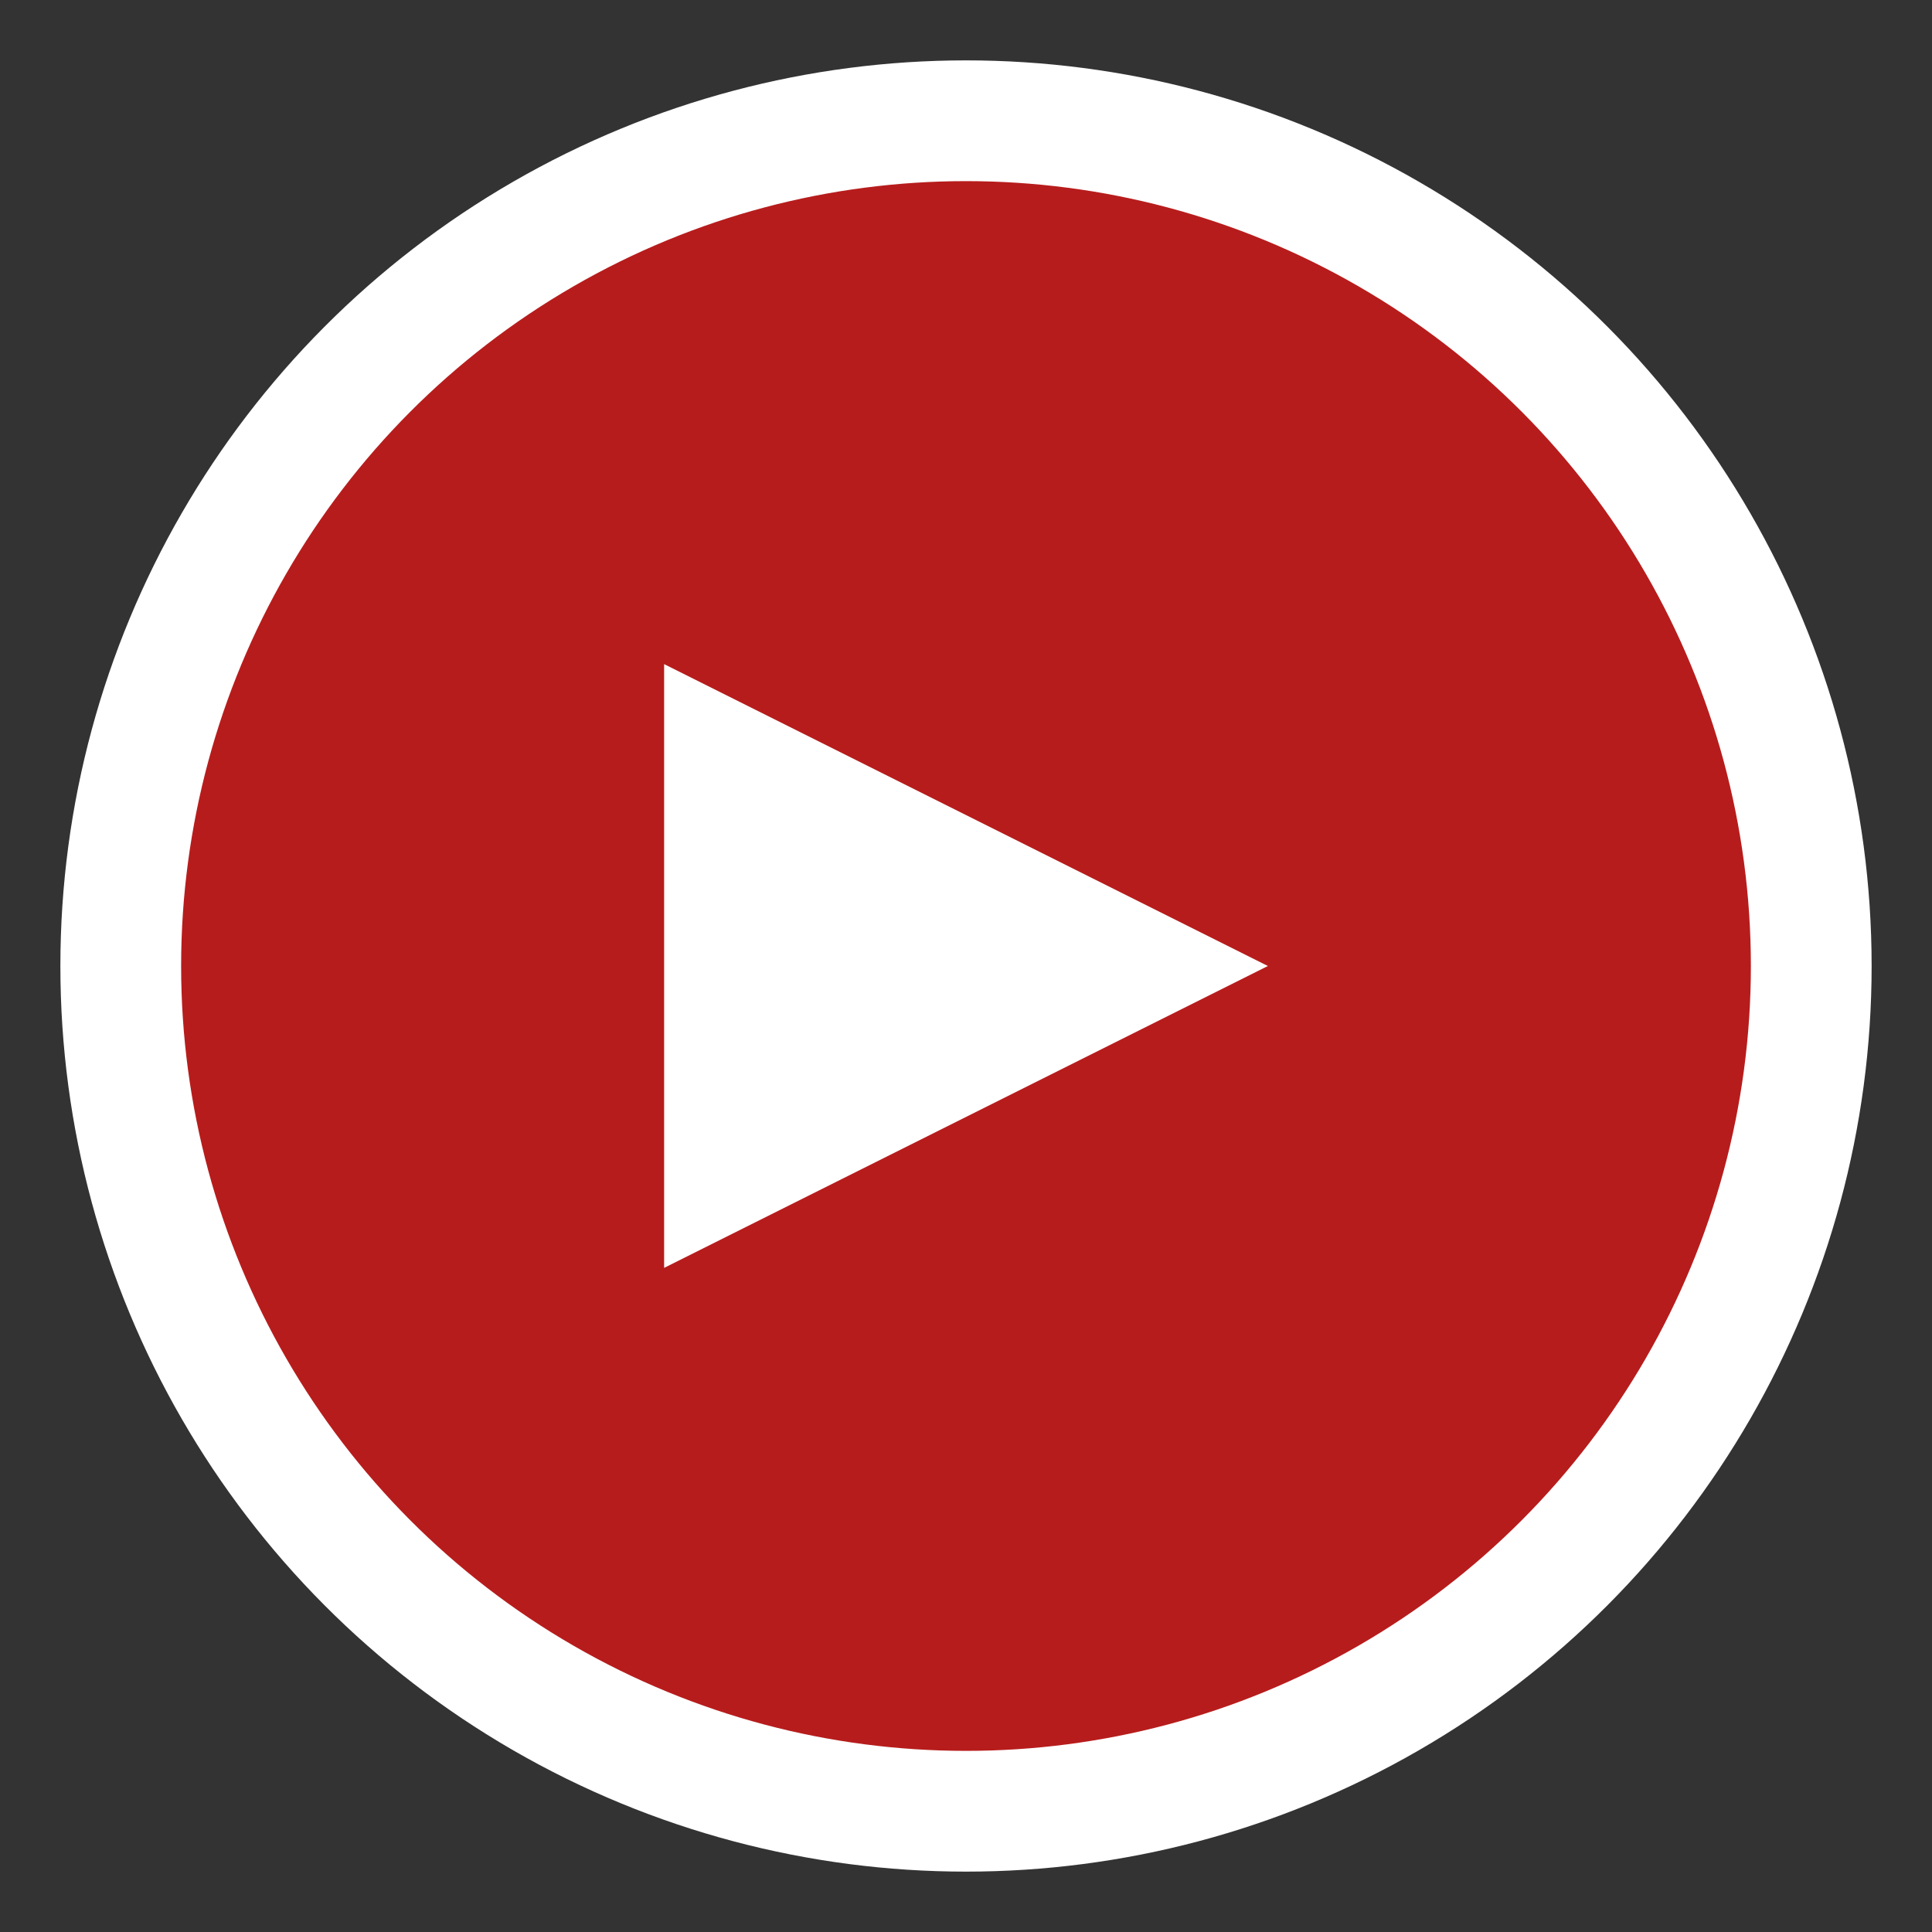 <svg xmlns="http://www.w3.org/2000/svg" width="32" height="32" viewBox="0 0 32 32" fill="none">
  <rect x="0" y="0" width="32" height="32" fill="#333333" stroke="none"/>
  <circle cx="16" cy="16" r="14" fill="#b71c1c" stroke="#ffffff" stroke-width="2" />
  <path d="M11 11 L21 16 L11 21 Z" fill="#ffffff" />
</svg>
